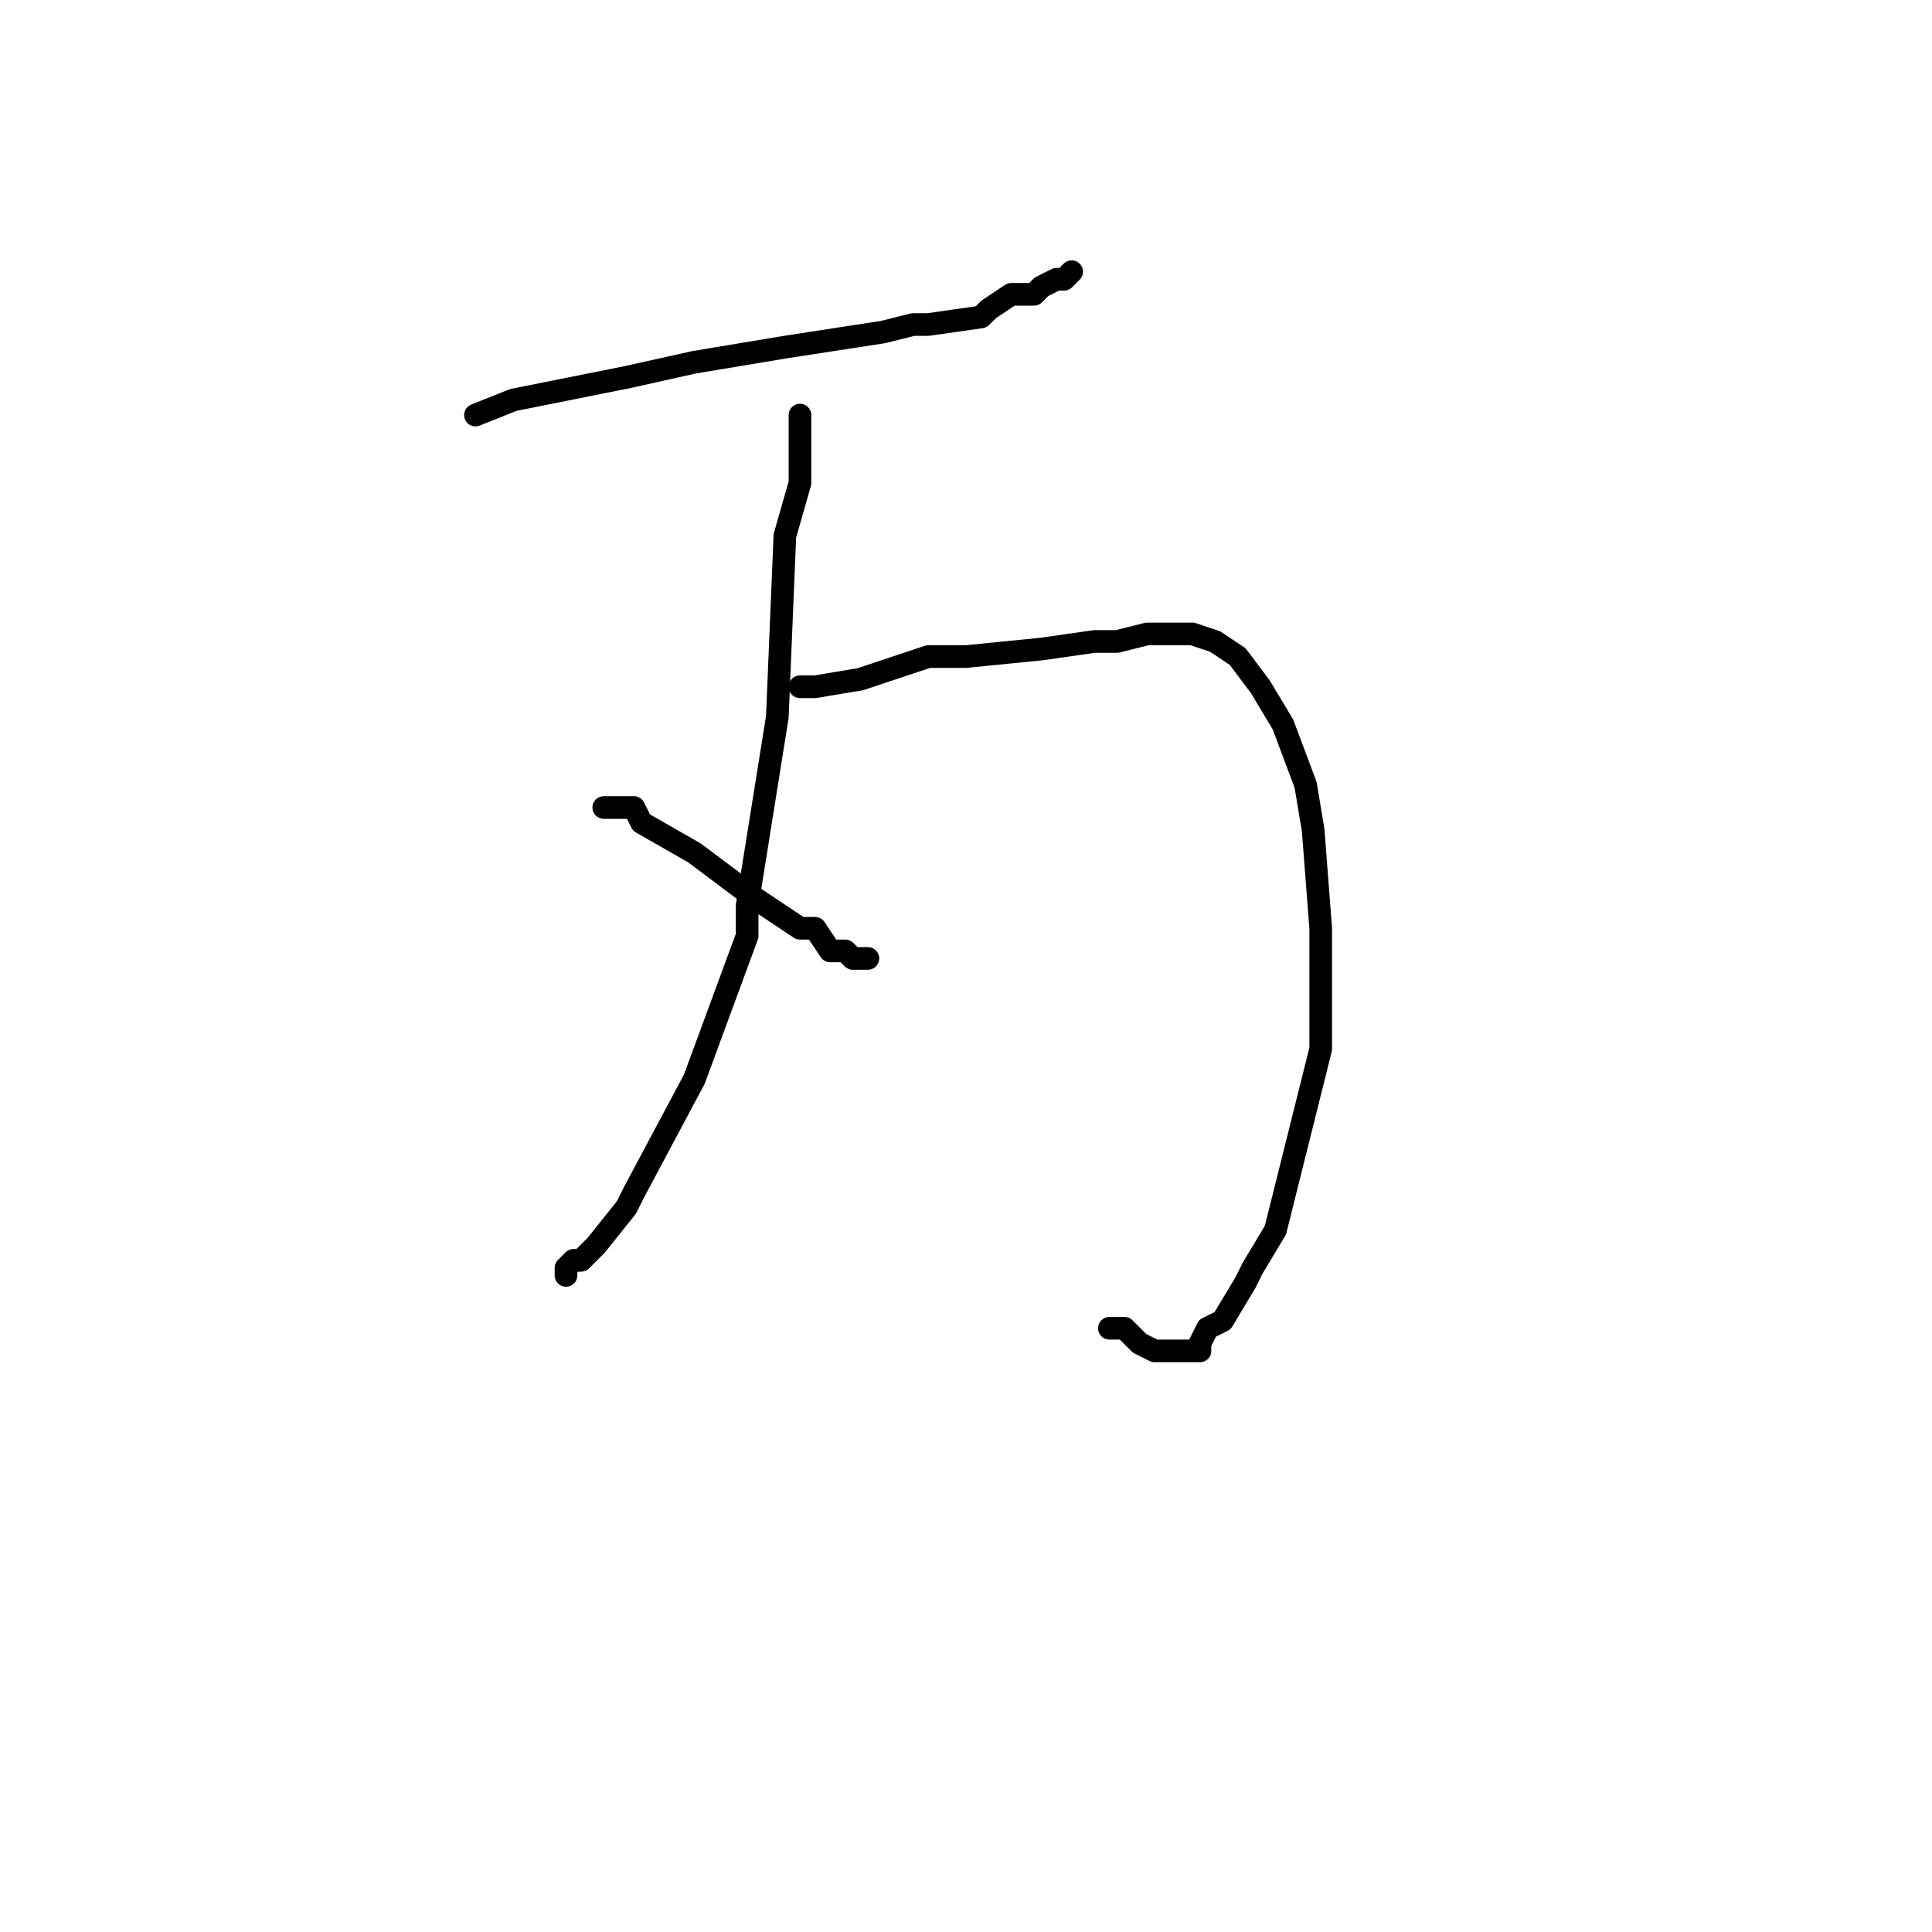 <?xml version="1.0" standalone="no"?>
    <svg width="256" height="256" xmlns="http://www.w3.org/2000/svg" version="1.1">
    <polyline stroke="black" stroke-width="3" stroke-linecap="round" fill="transparent" stroke-linejoin="round" points="63 55 68 53 83 50 92 48 104 46 117 44 121 43 123 43 130 42 131 41 134 39 137 39 138 38 140 37 141 37 142 36 142 36 " />
        <polyline stroke="black" stroke-width="3" stroke-linecap="round" fill="transparent" stroke-linejoin="round" points="106 55 106 64 104 71 103 95 99 120 99 124 92 143 84 158 83 160 79 165 77 167 76 167 75 168 75 169 75 169 " />
        <polyline stroke="black" stroke-width="3" stroke-linecap="round" fill="transparent" stroke-linejoin="round" points="80 107 81 107 82 107 84 107 85 109 92 113 100 119 106 123 108 123 110 126 111 126 112 126 113 127 113 127 114 127 115 127 115 127 " />
        <polyline stroke="black" stroke-width="3" stroke-linecap="round" fill="transparent" stroke-linejoin="round" points="106 91 107 91 108 91 114 90 123 87 128 87 138 86 145 85 148 85 152 84 156 84 158 84 161 85 164 87 167 91 170 96 173 104 174 110 175 123 175 139 173 147 169 163 166 168 165 170 162 175 160 176 159 178 159 179 158 179 157 179 155 179 153 179 151 178 149 176 148 176 147 176 147 176 " />
        </svg>